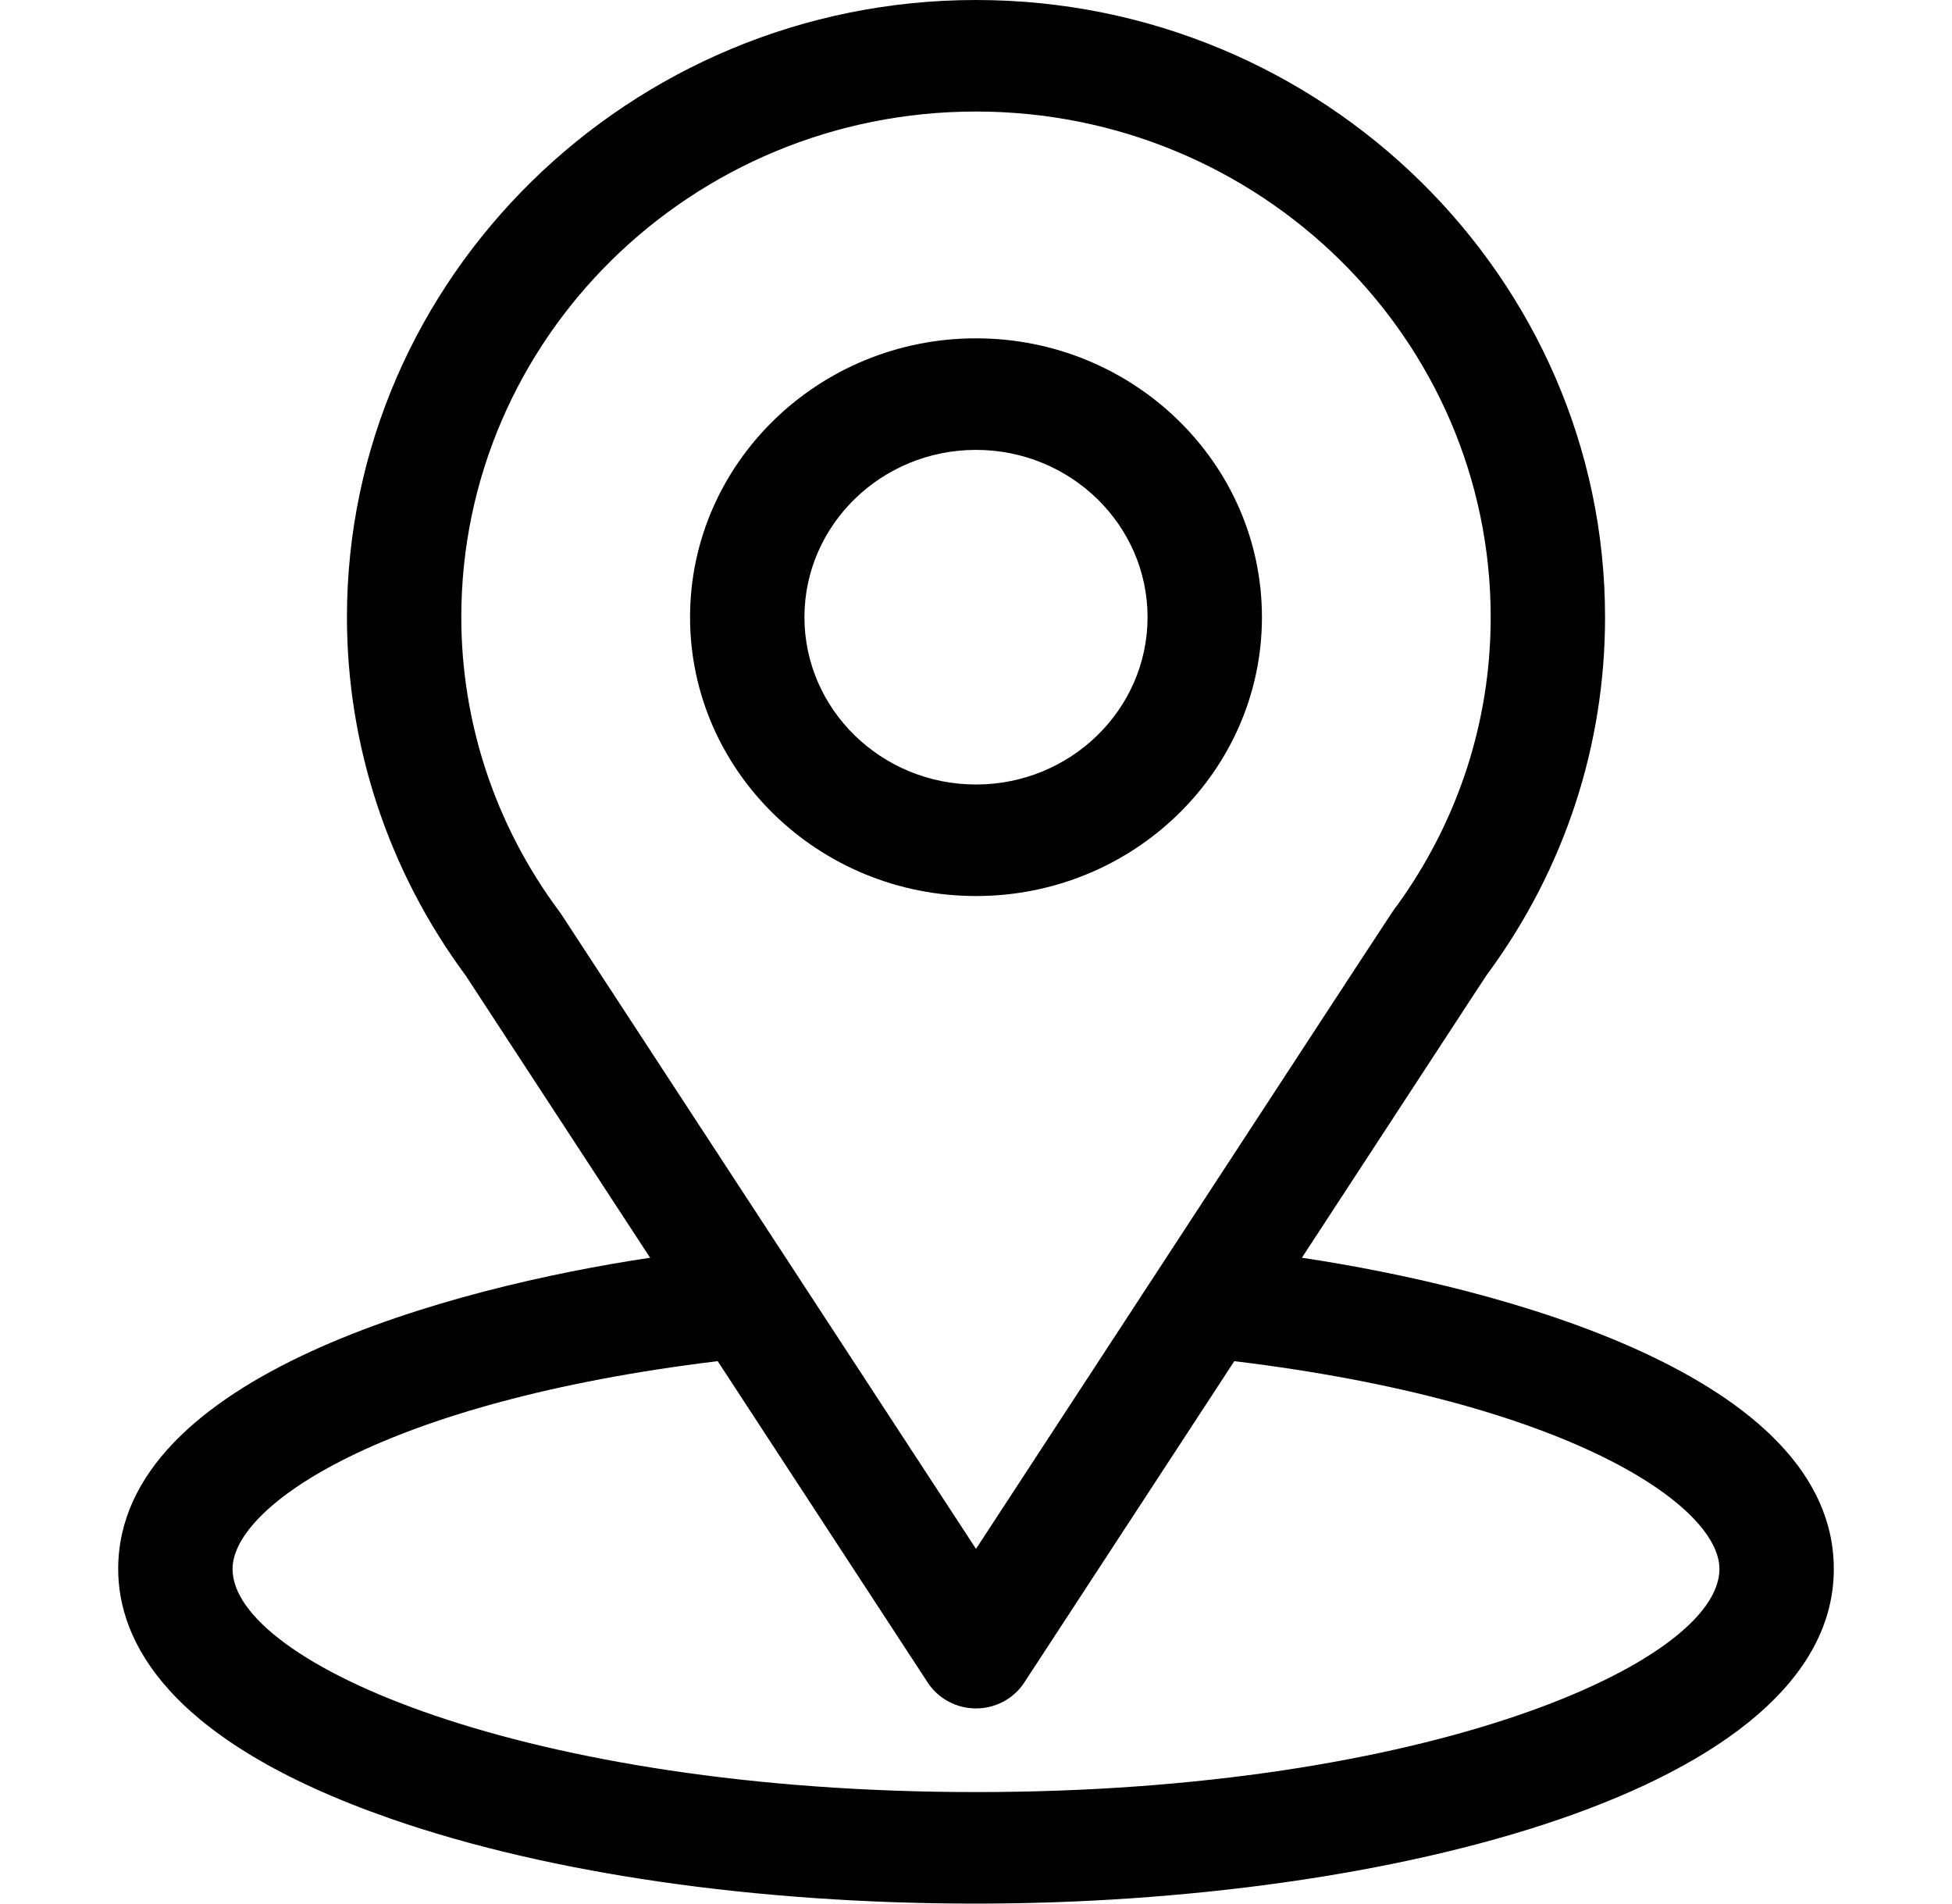 <svg width="80" height="78" viewBox="0 0 80 78" fill="none" xmlns="http://www.w3.org/2000/svg">
<path d="M53.356 51.536C61.869 38.511 60.798 40.136 61.044 39.797C64.143 35.534 65.781 30.518 65.781 25.289C65.781 11.423 54.24 0 40 0C25.806 0 14.219 11.4 14.219 25.289C14.219 30.515 15.891 35.662 19.092 39.982L26.644 51.536C18.57 52.745 4.844 56.351 4.844 64.289C4.844 67.183 6.781 71.307 16.01 74.52C22.454 76.764 30.974 78 40 78C56.879 78 75.156 73.358 75.156 64.289C75.156 56.349 61.446 52.748 53.356 51.536ZM23.008 37.468C22.982 37.429 22.955 37.391 22.927 37.353C20.263 33.78 18.906 29.546 18.906 25.289C18.906 13.861 28.345 4.57 40 4.57C51.631 4.57 61.094 13.865 61.094 25.289C61.094 29.553 59.762 33.643 57.243 37.122C57.017 37.412 58.195 35.628 40 63.465L23.008 37.468ZM40 73.43C21.563 73.43 9.531 68.146 9.531 64.289C9.531 61.697 15.714 57.434 29.414 55.773L38.023 68.945C38.454 69.603 39.199 70.002 40 70.002C40.801 70.002 41.546 69.603 41.976 68.945L50.586 55.773C64.286 57.434 70.469 61.697 70.469 64.289C70.469 68.113 58.545 73.43 40 73.43Z" fill="black"/>
<path d="M40 13.863C33.538 13.863 28.281 18.989 28.281 25.289C28.281 31.589 33.538 36.715 40 36.715C46.462 36.715 51.719 31.589 51.719 25.289C51.719 18.989 46.462 13.863 40 13.863ZM40 32.145C36.123 32.145 32.969 29.069 32.969 25.289C32.969 21.509 36.123 18.434 40 18.434C43.877 18.434 47.031 21.509 47.031 25.289C47.031 29.069 43.877 32.145 40 32.145Z" fill="black"/>
</svg>
